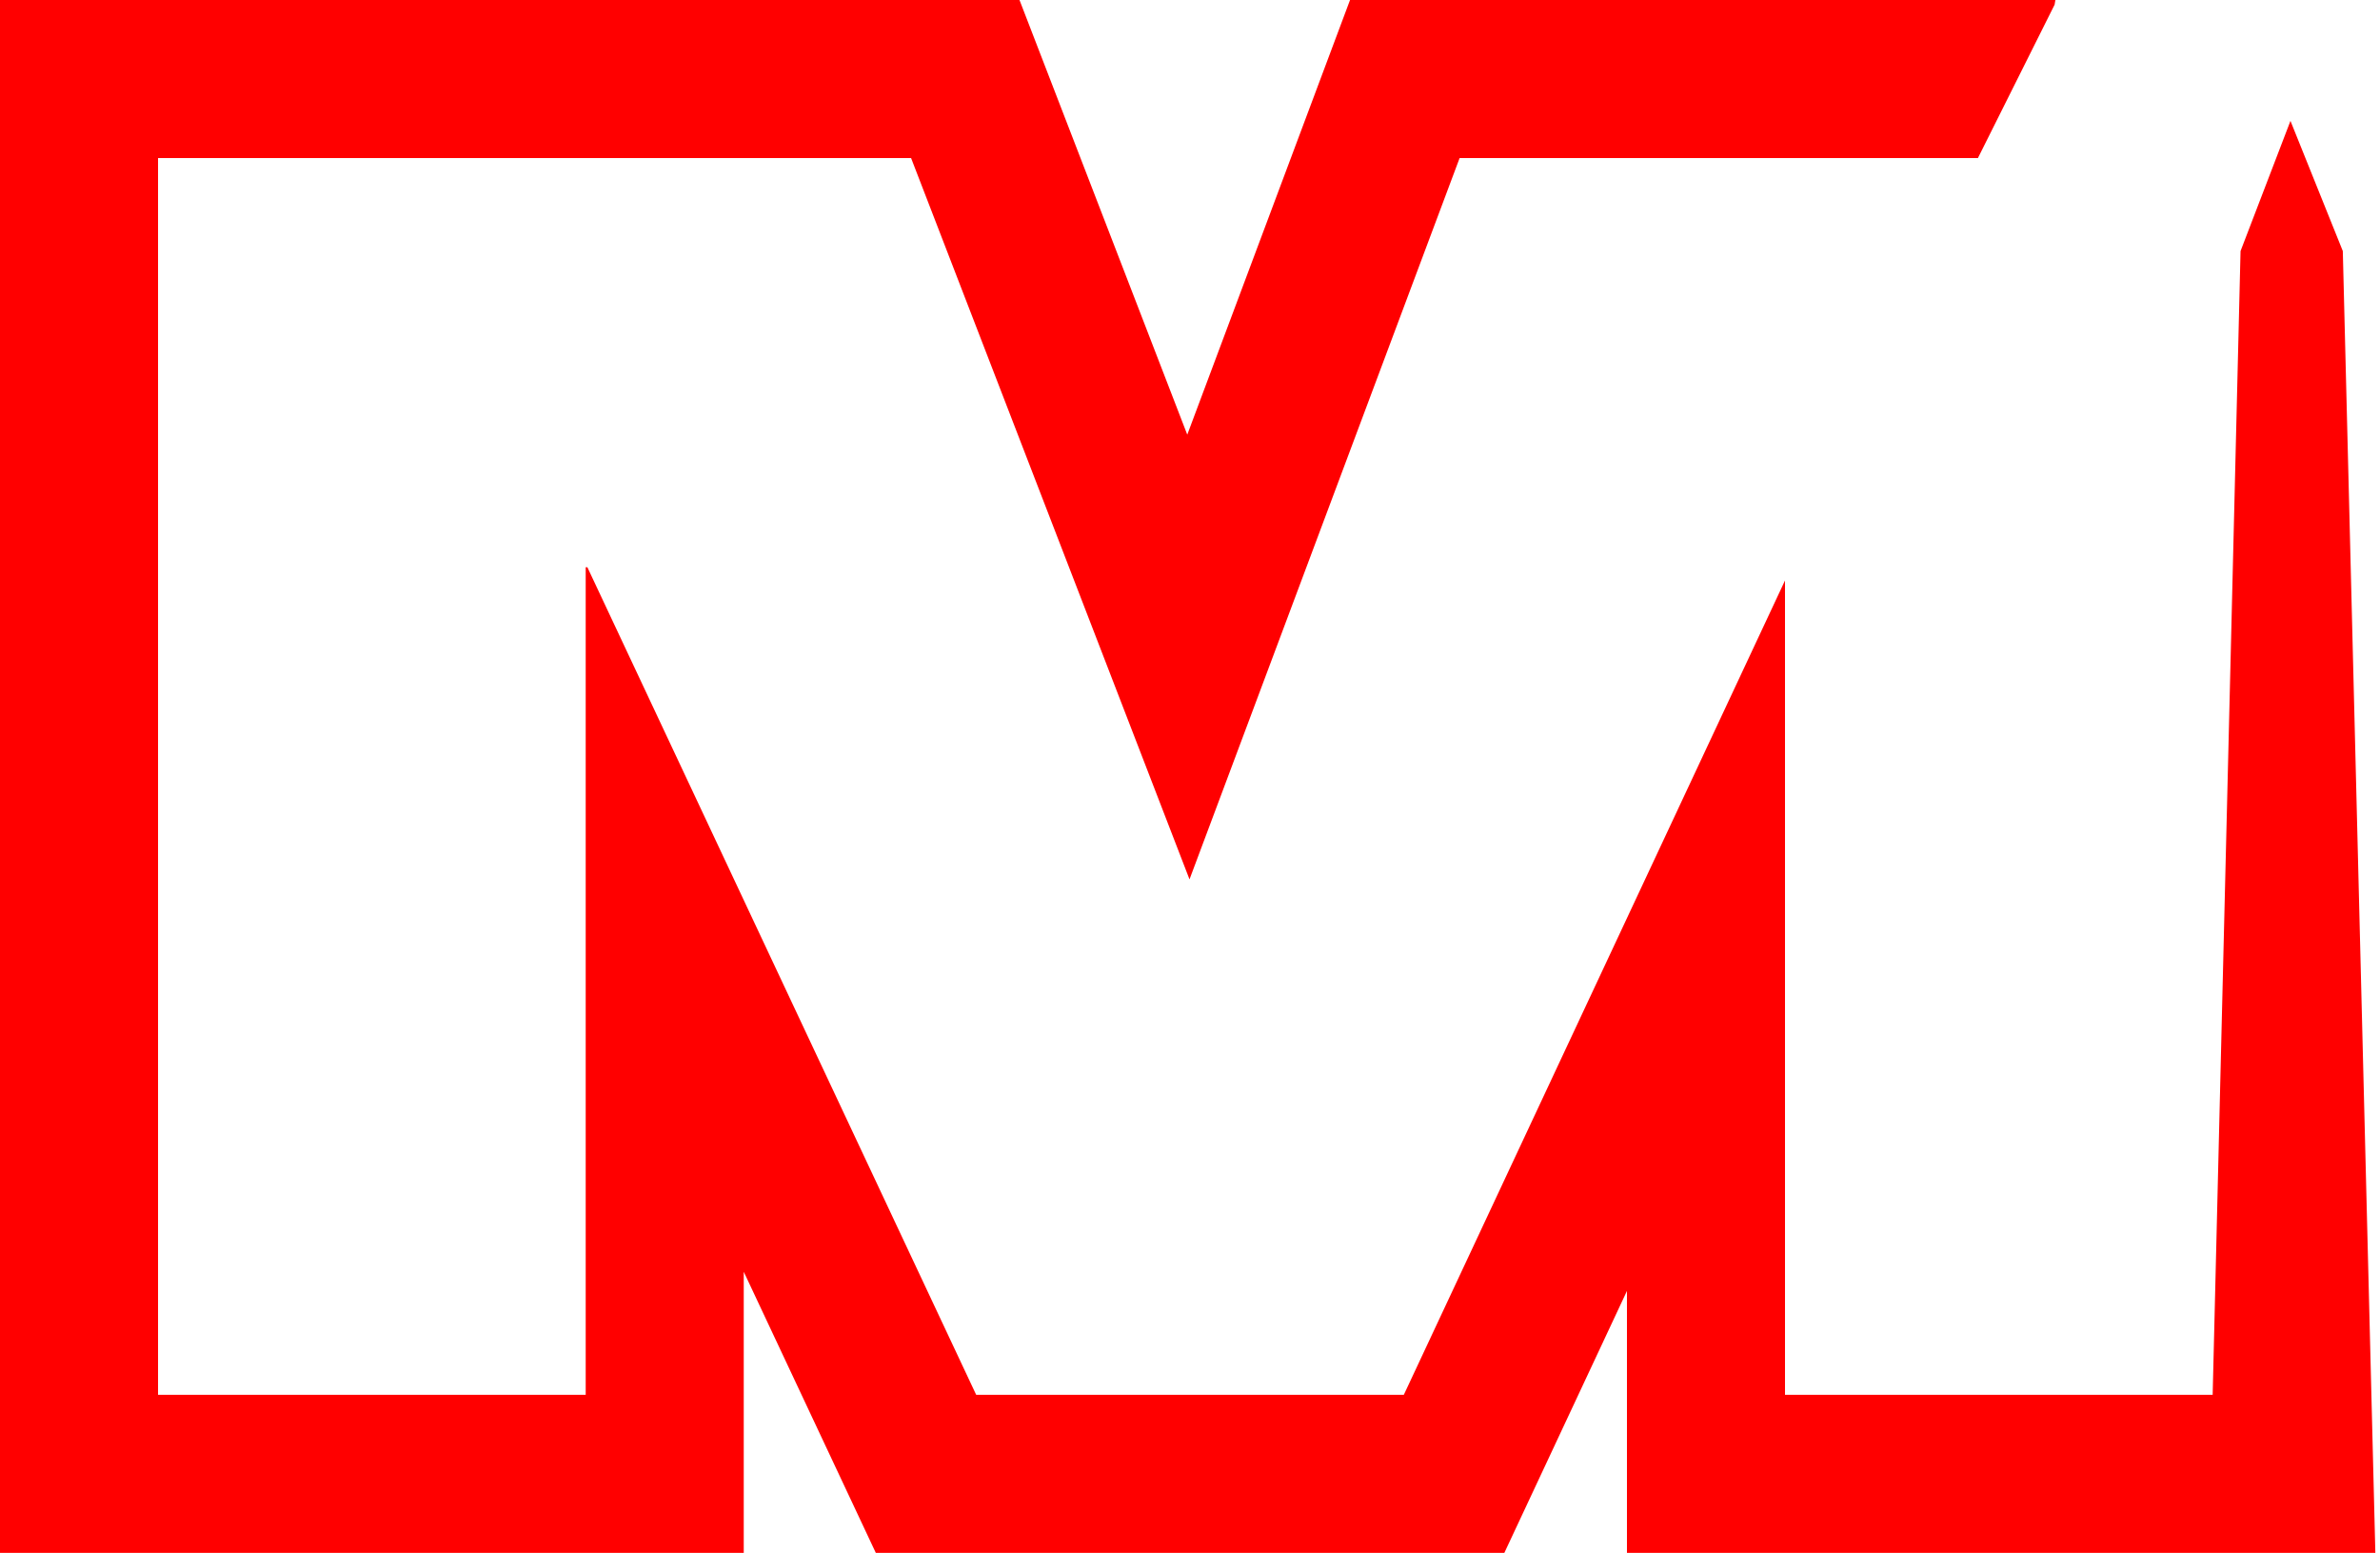 <svg width="256" height="167" viewBox="0 0 256 167" fill="none" xmlns="http://www.w3.org/2000/svg">
<path d="M221.083 0H145.214L127.706 46.745L109.66 0.001L0 0V167H80V136.77L94.205 167H161.812L175 138.831V167H255.5L252 27L246.369 13L241 27L238 150H192V62.428L151 150H105L63.178 61H63V150H17V17L98 17.001L127.947 94.57L157 17H212.75L221 0.5L221.083 0Z" fill="#FF0000"/>
</svg>
